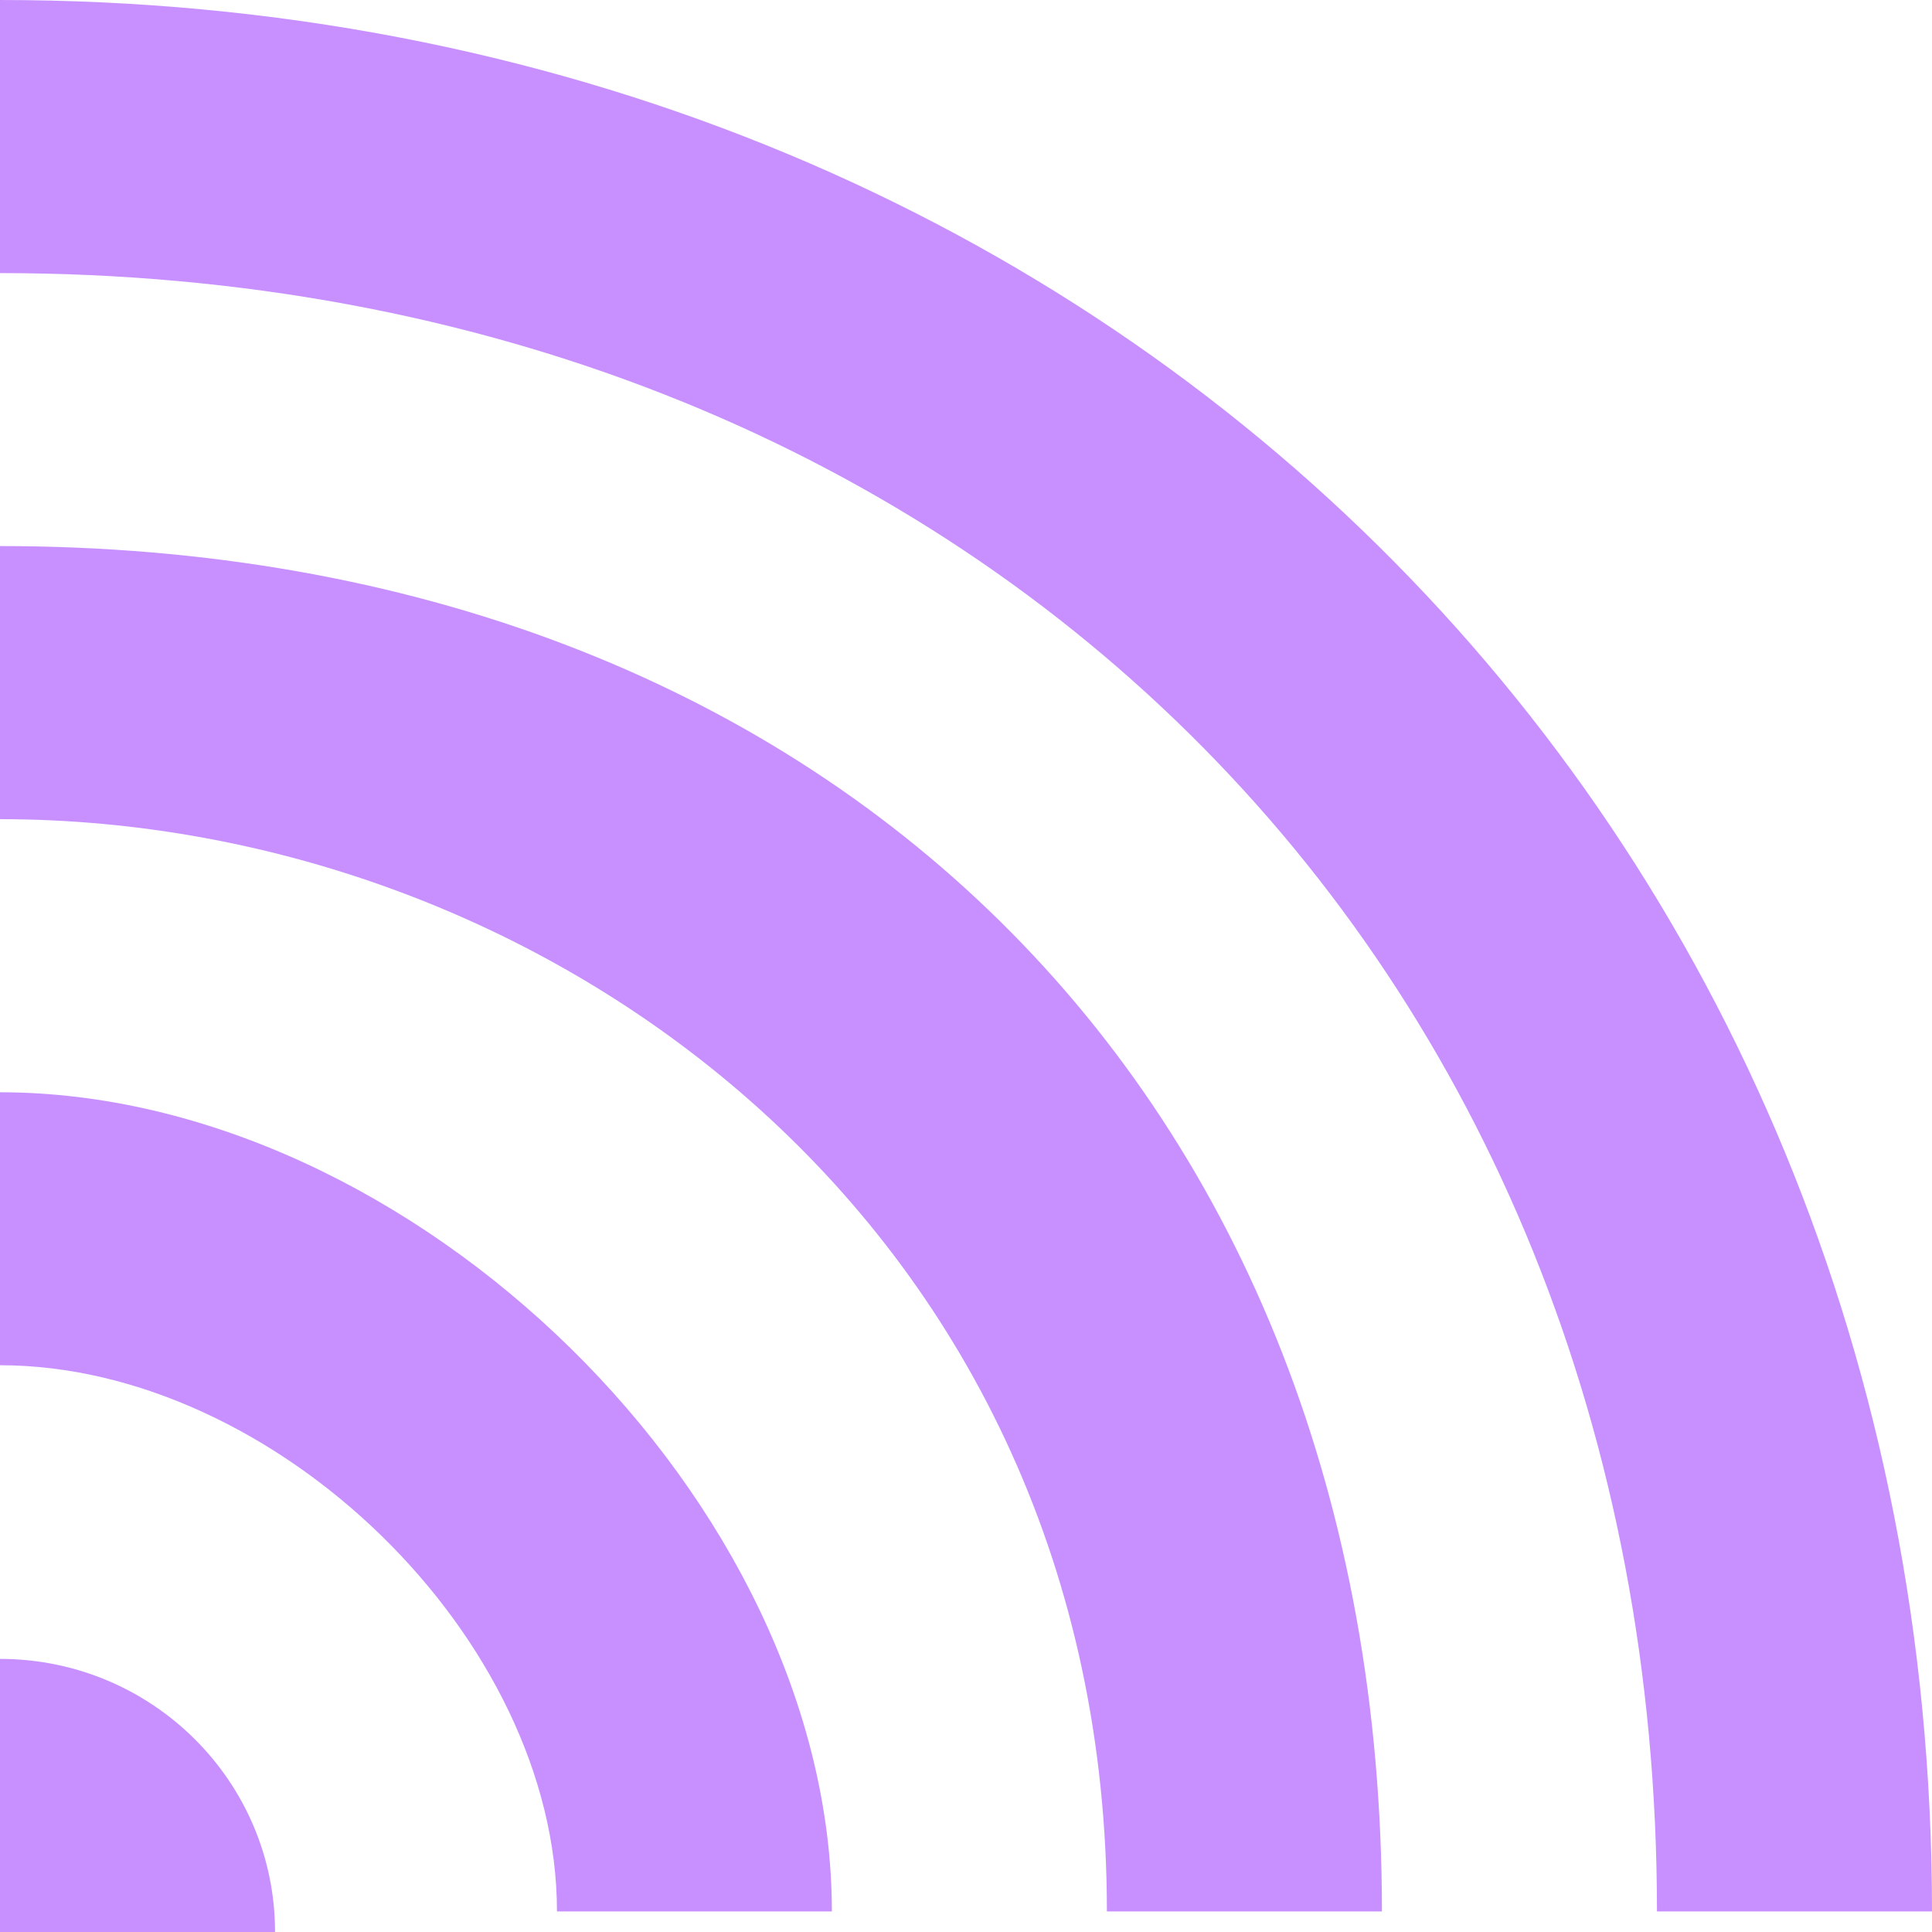<!DOCTYPE svg PUBLIC "-//W3C//DTD SVG 1.1//EN" "http://www.w3.org/Graphics/SVG/1.1/DTD/svg11.dtd">
<!-- Uploaded to: SVG Repo, www.svgrepo.com, Transformed by: SVG Repo Mixer Tools -->
<svg width="800px" height="800px" viewBox="0 0 14 14" version="1.1" xmlns="http://www.w3.org/2000/svg" xmlns:xlink="http://www.w3.org/1999/xlink" fill="#c890ff">
<g id="SVGRepo_bgCarrier" stroke-width="0"/>
<g id="SVGRepo_tracerCarrier" stroke-linecap="round" stroke-linejoin="round"/>
<g id="SVGRepo_iconCarrier"> <title>wifi [#c890ff]</title> <desc>Created with Sketch.</desc> <defs> </defs> <g id="Page-1" stroke="none" stroke-width="1" fill="none" fill-rule="evenodd"> <g id="Dribbble-Light-Preview" transform="translate(-343, -3642)" fill="#c890ff"> <g id="icons" transform="translate(56, 160)"> <path d="M287,3494.021 L287,3496 L288.993,3496 C288.993,3494.907 288.101,3494.021 287,3494.021 M287,3489.915 L287,3491.893 C288.993,3491.893 291.036,3493.872 291.036,3495.851 L293.028,3495.851 C293.028,3492.883 289.989,3489.915 287,3489.915 M287,3482 L287,3483.979 C293.975,3483.979 299.007,3488.925 299.007,3495.851 L301,3495.851 C301,3487.936 294.972,3482 287,3482 M297.014,3495.851 L295.021,3495.851 C295.021,3490.904 290.986,3487.936 287,3487.936 L287,3485.957 C292.979,3485.957 297.014,3489.915 297.014,3495.851" id="wifi-[#c890ff]"> </path> </g> </g> </g> </g>
</svg>